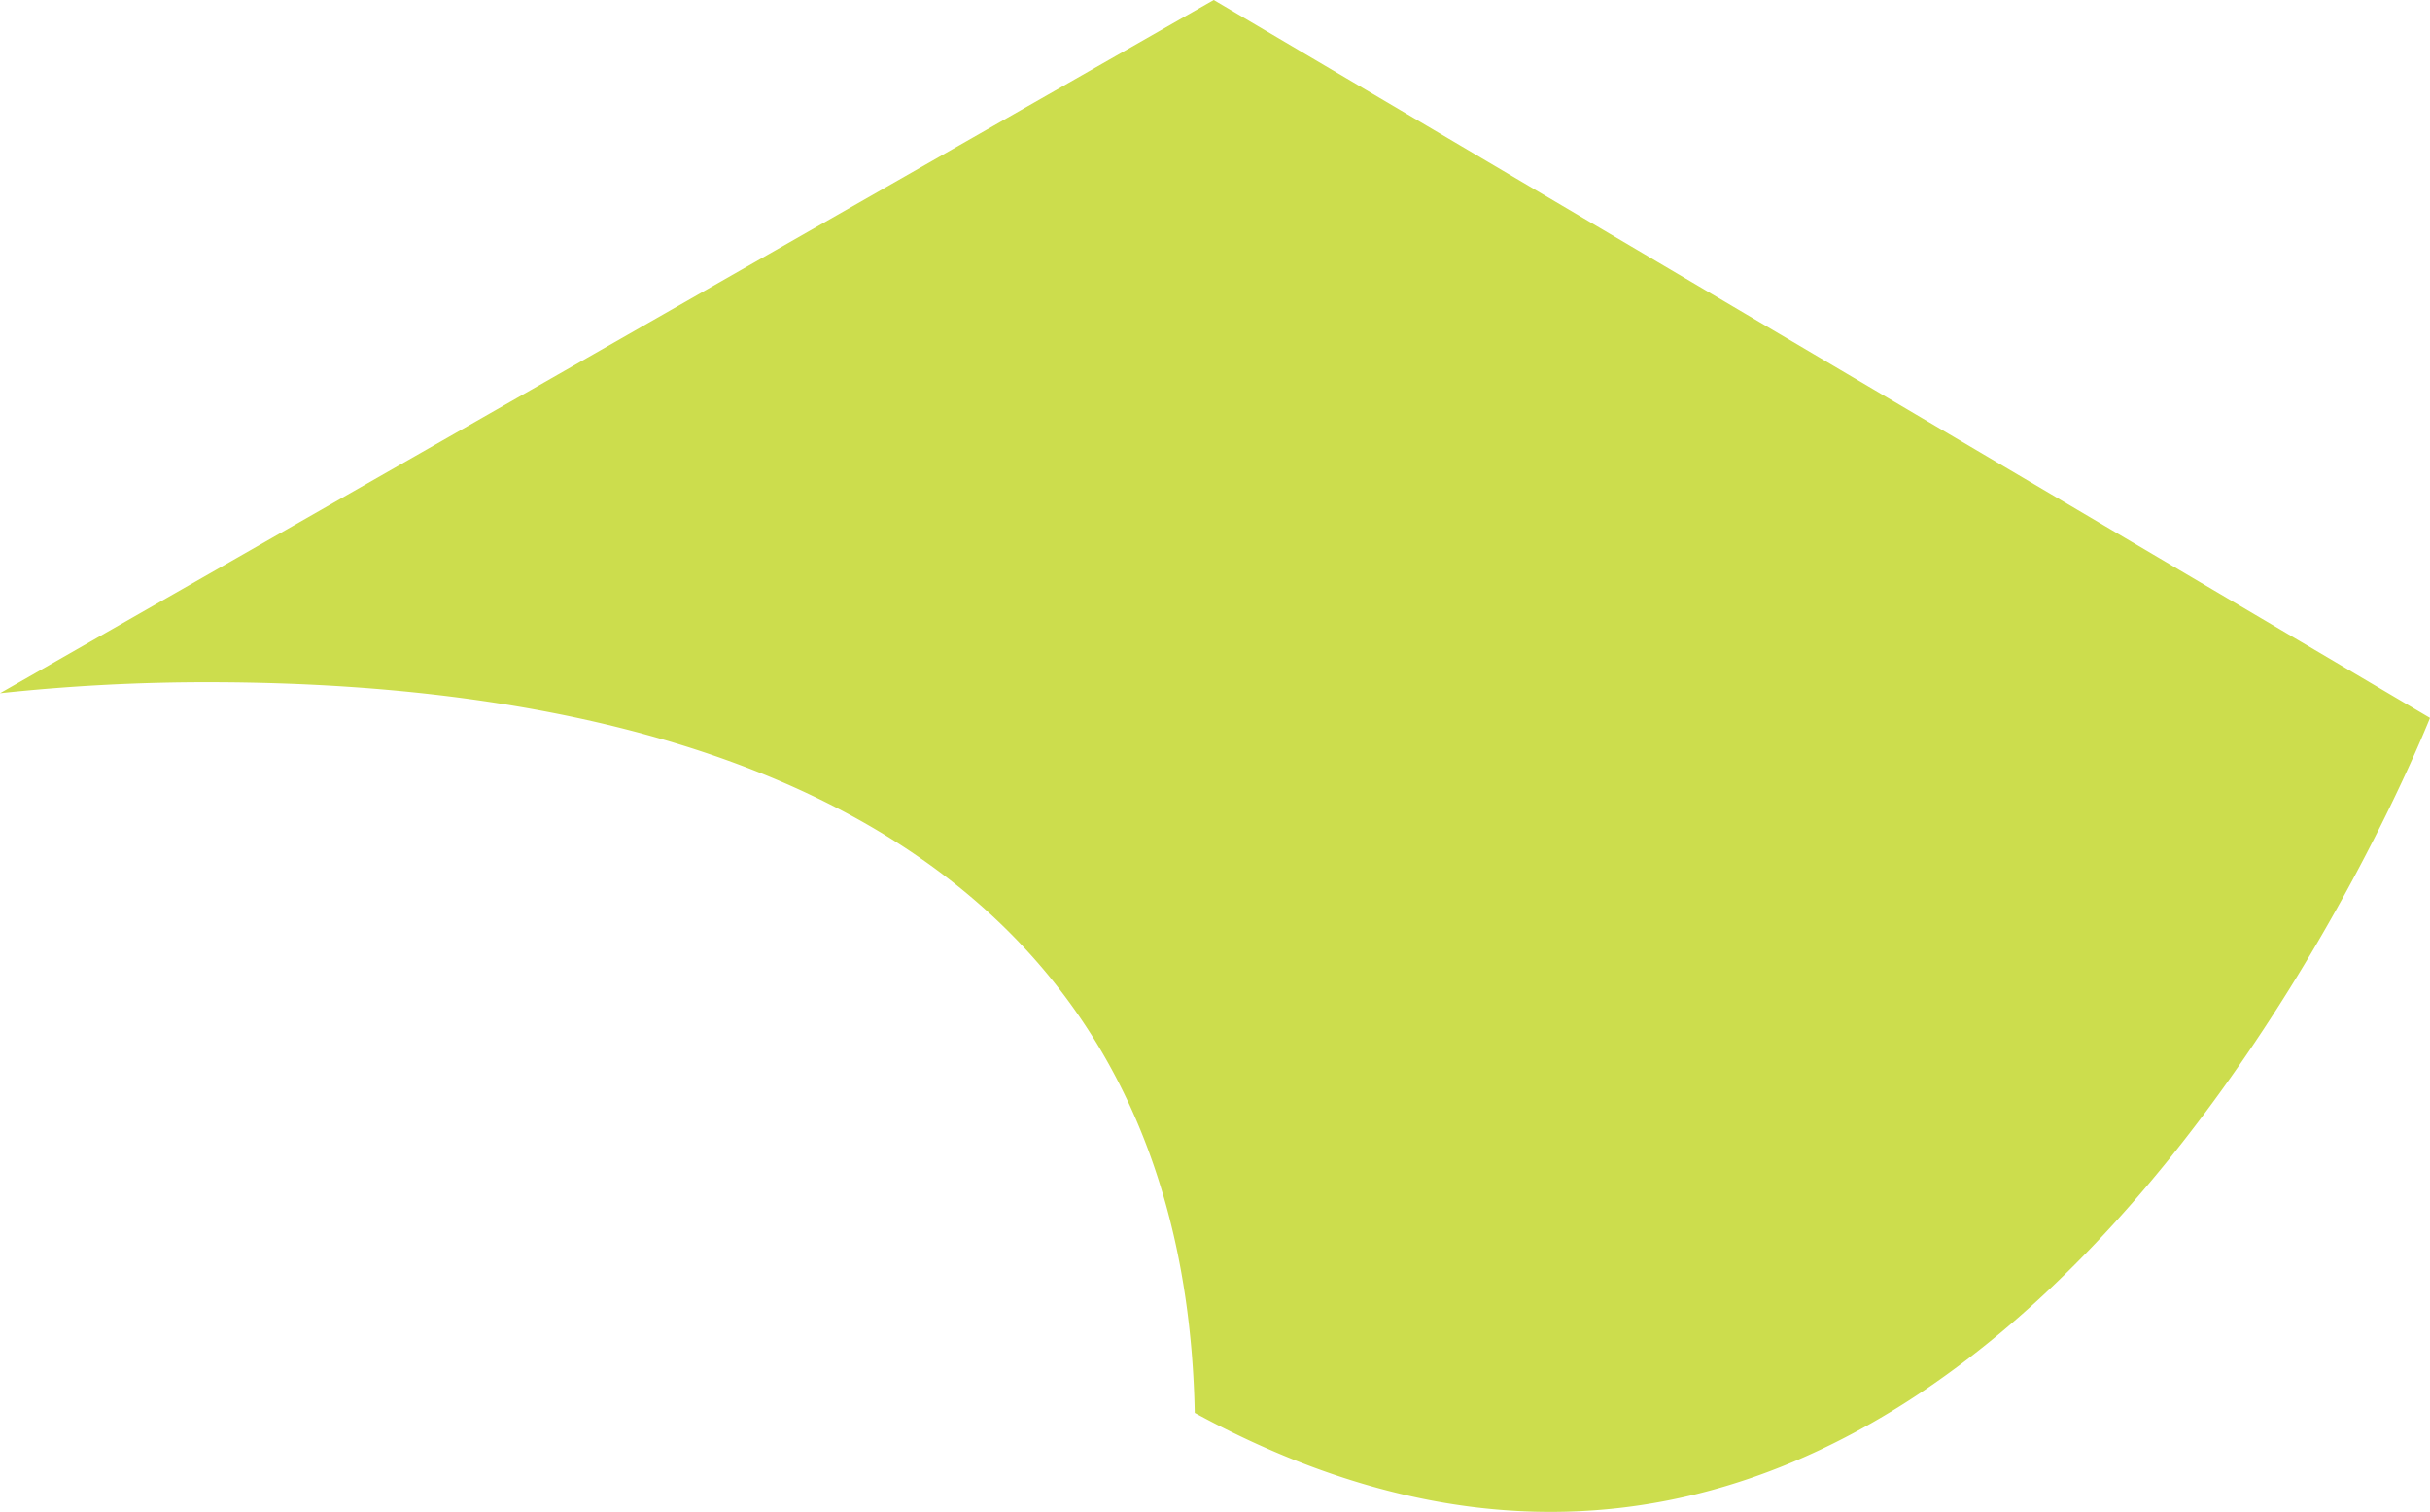 <svg xmlns="http://www.w3.org/2000/svg" viewBox="0 0 289.18 179.96"><defs><style>.cls-1{fill:#ccdd4d;}</style></defs><title>Asset 2</title><g id="Layer_2" data-name="Layer 2"><g id="Layer_5" data-name="Layer 5"><path class="cls-1" d="M25,81.21A231,231,0,0,0,0,82.52L144.44,0,289.18,85.46c-2.64,6.55-54.84,133-147,82.73C140.65,90.94,67,81.27,25,81.21Z"/></g></g></svg>